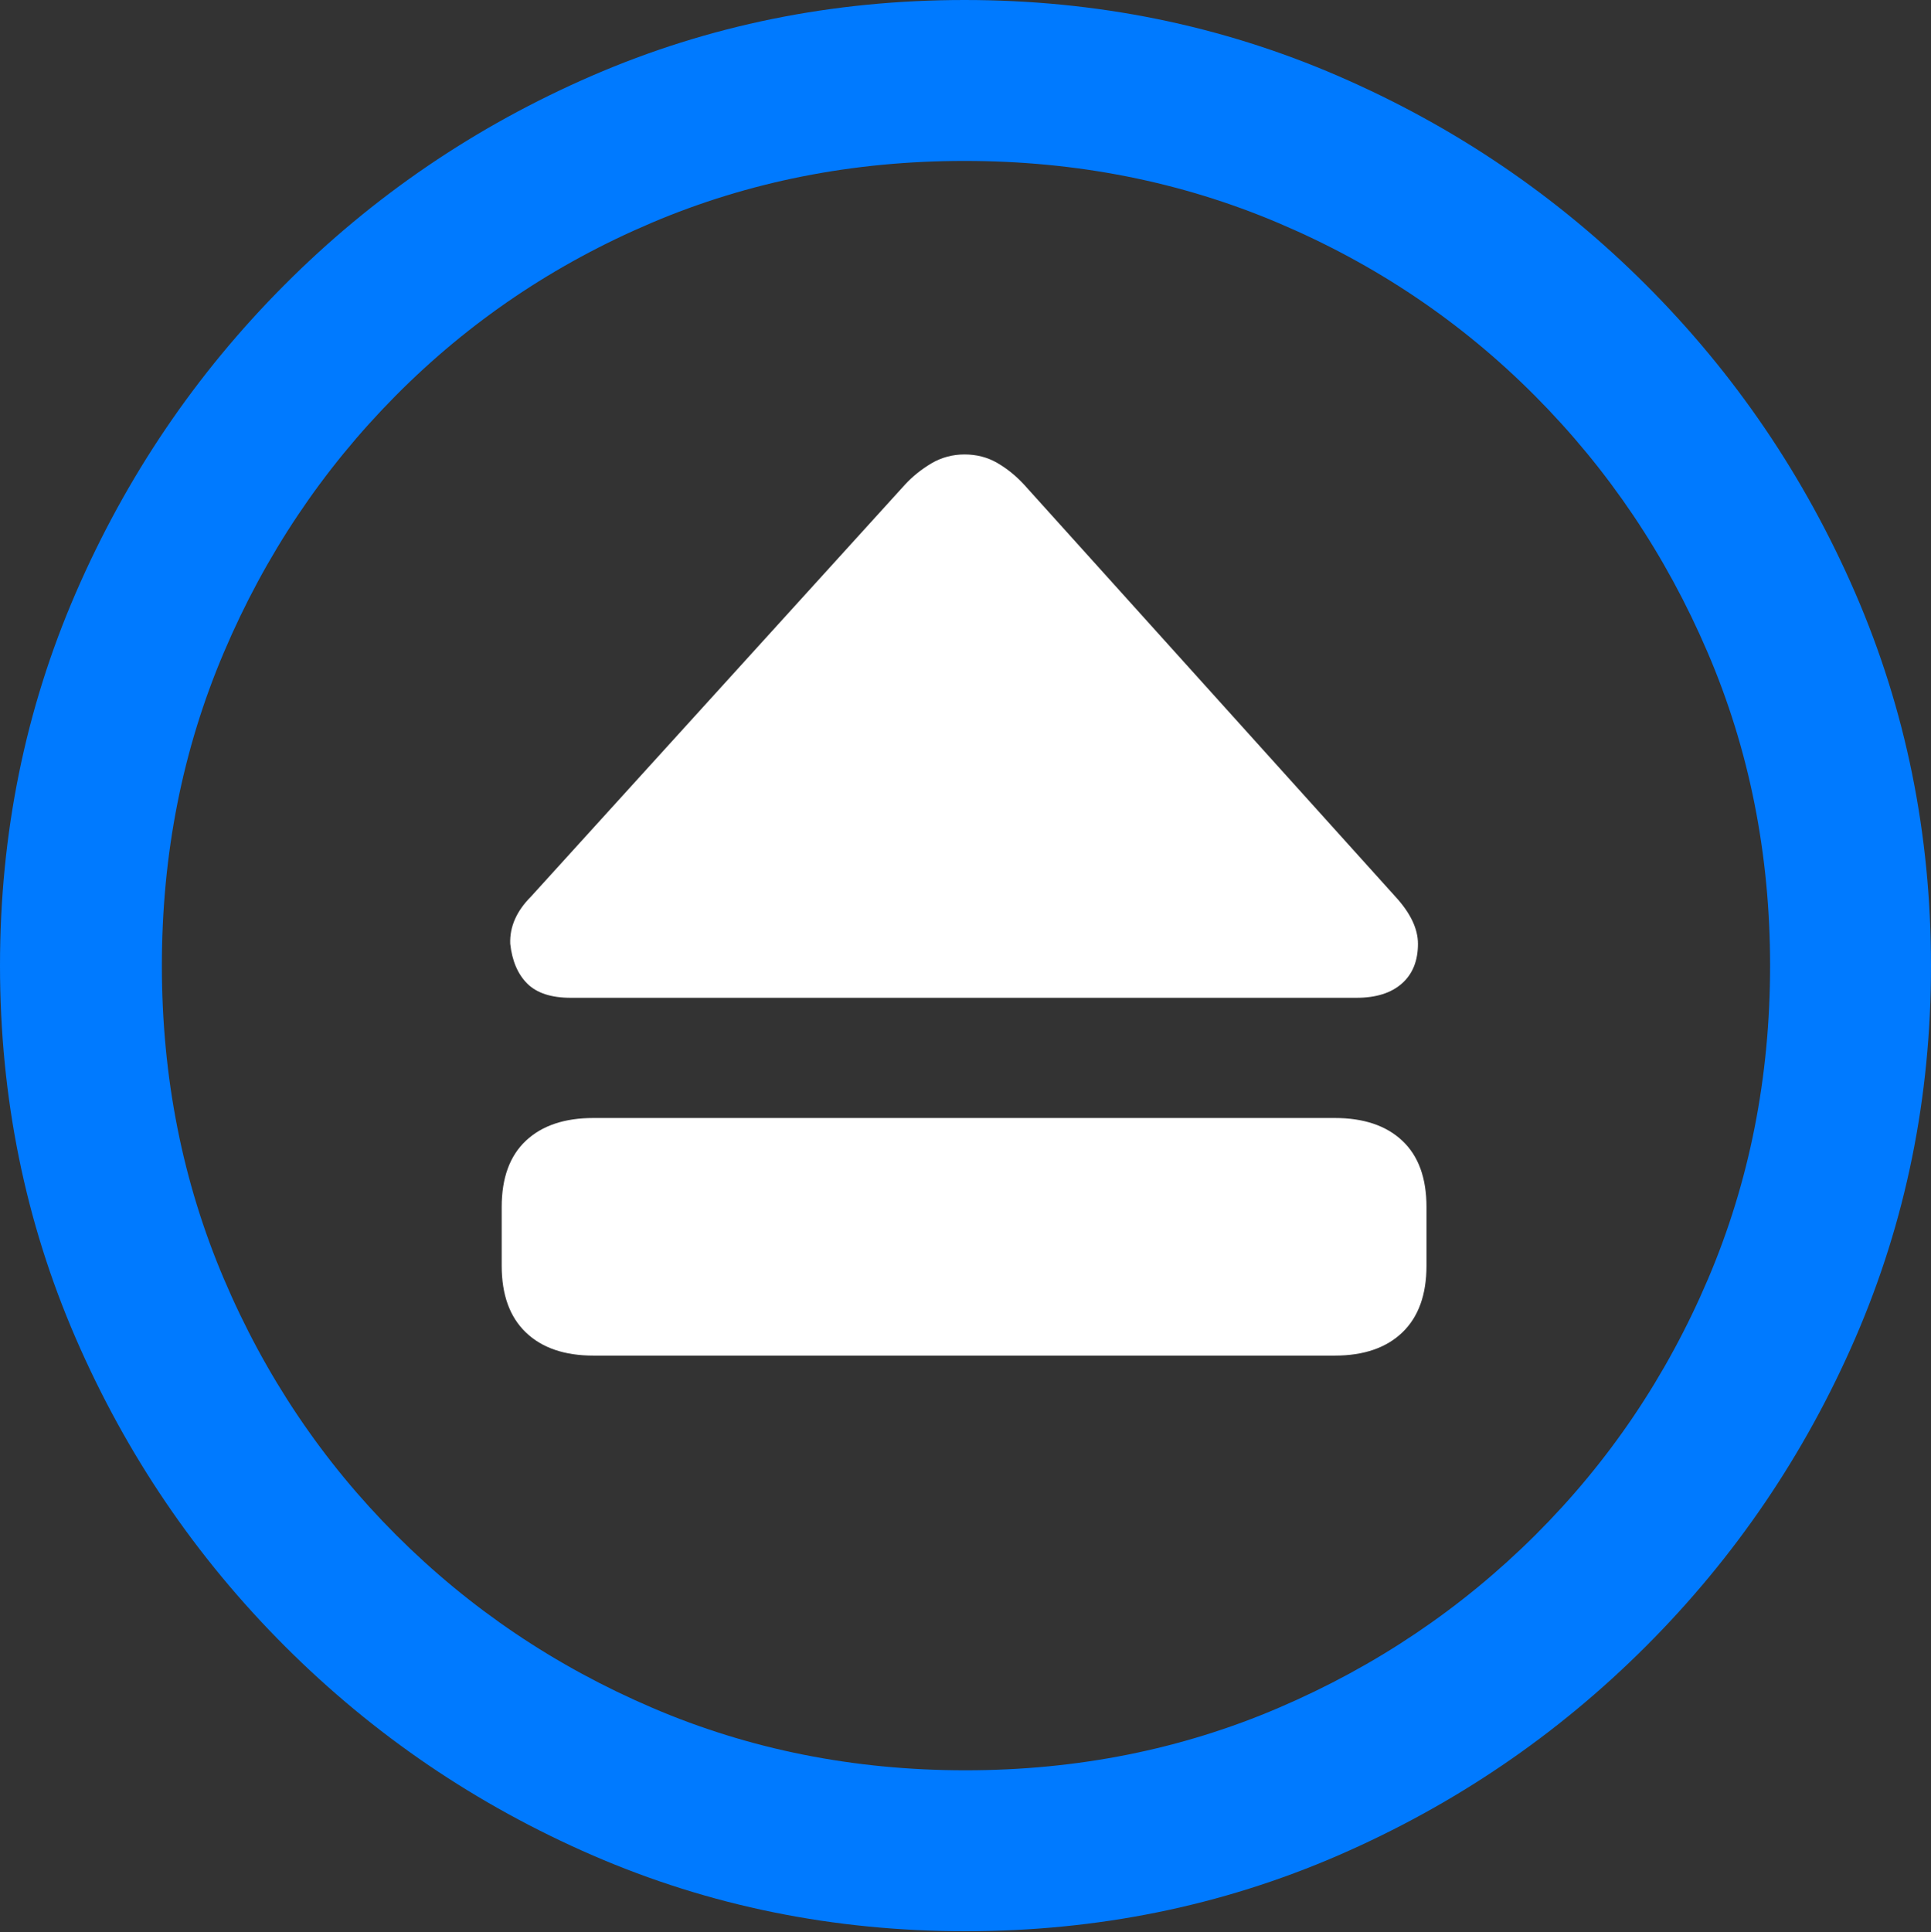 <?xml version="1.0" encoding="UTF-8"?>
<!--Generator: Apple Native CoreSVG 175.5-->
<!DOCTYPE svg
PUBLIC "-//W3C//DTD SVG 1.1//EN"
       "http://www.w3.org/Graphics/SVG/1.1/DTD/svg11.dtd">
<svg version="1.1" xmlns="http://www.w3.org/2000/svg" xmlns:xlink="http://www.w3.org/1999/xlink" width="19.922" height="19.932">
 <rect width="100%" height="100%" fill="#333333" stroke="none"/>
 <g>
  <rect height="19.932" opacity="0" width="19.922" x="0" y="0"/>
  <path d="M9.961 19.922Q12.002 19.922 13.804 19.141Q15.605 18.359 16.982 16.982Q18.359 15.605 19.141 13.804Q19.922 12.002 19.922 9.961Q19.922 7.92 19.141 6.118Q18.359 4.316 16.982 2.939Q15.605 1.562 13.799 0.781Q11.992 0 9.951 0Q7.91 0 6.108 0.781Q4.307 1.562 2.935 2.939Q1.562 4.316 0.781 6.118Q0 7.92 0 9.961Q0 12.002 0.781 13.804Q1.562 15.605 2.939 16.982Q4.316 18.359 6.118 19.141Q7.92 19.922 9.961 19.922ZM9.961 18.262Q8.232 18.262 6.729 17.617Q5.225 16.973 4.087 15.835Q2.949 14.697 2.31 13.193Q1.67 11.69 1.67 9.961Q1.67 8.232 2.31 6.729Q2.949 5.225 4.082 4.082Q5.215 2.939 6.719 2.3Q8.223 1.66 9.951 1.66Q11.68 1.66 13.188 2.3Q14.697 2.939 15.835 4.082Q16.973 5.225 17.617 6.729Q18.262 8.232 18.262 9.961Q18.262 11.69 17.622 13.193Q16.982 14.697 15.84 15.835Q14.697 16.973 13.193 17.617Q11.69 18.262 9.961 18.262Z" fill="#007aff"/>
  <path d="M6.123 13.984L13.77 13.984Q14.219 13.984 14.468 13.745Q14.717 13.506 14.717 13.057L14.717 12.451Q14.717 12.002 14.468 11.768Q14.219 11.533 13.77 11.533L6.123 11.533Q5.674 11.533 5.425 11.768Q5.176 12.002 5.176 12.451L5.176 13.057Q5.176 13.506 5.425 13.745Q5.674 13.984 6.123 13.984ZM5.889 10.293L13.994 10.293Q14.297 10.293 14.463 10.146Q14.629 10 14.629 9.736Q14.629 9.502 14.395 9.248L10.566 5Q10.44 4.863 10.288 4.775Q10.137 4.688 9.951 4.688Q9.766 4.688 9.609 4.78Q9.453 4.873 9.336 5L5.479 9.248Q5.254 9.473 5.264 9.736Q5.293 10 5.439 10.146Q5.586 10.293 5.889 10.293Z" fill="#ffffff"/>
 </g>
</svg>
